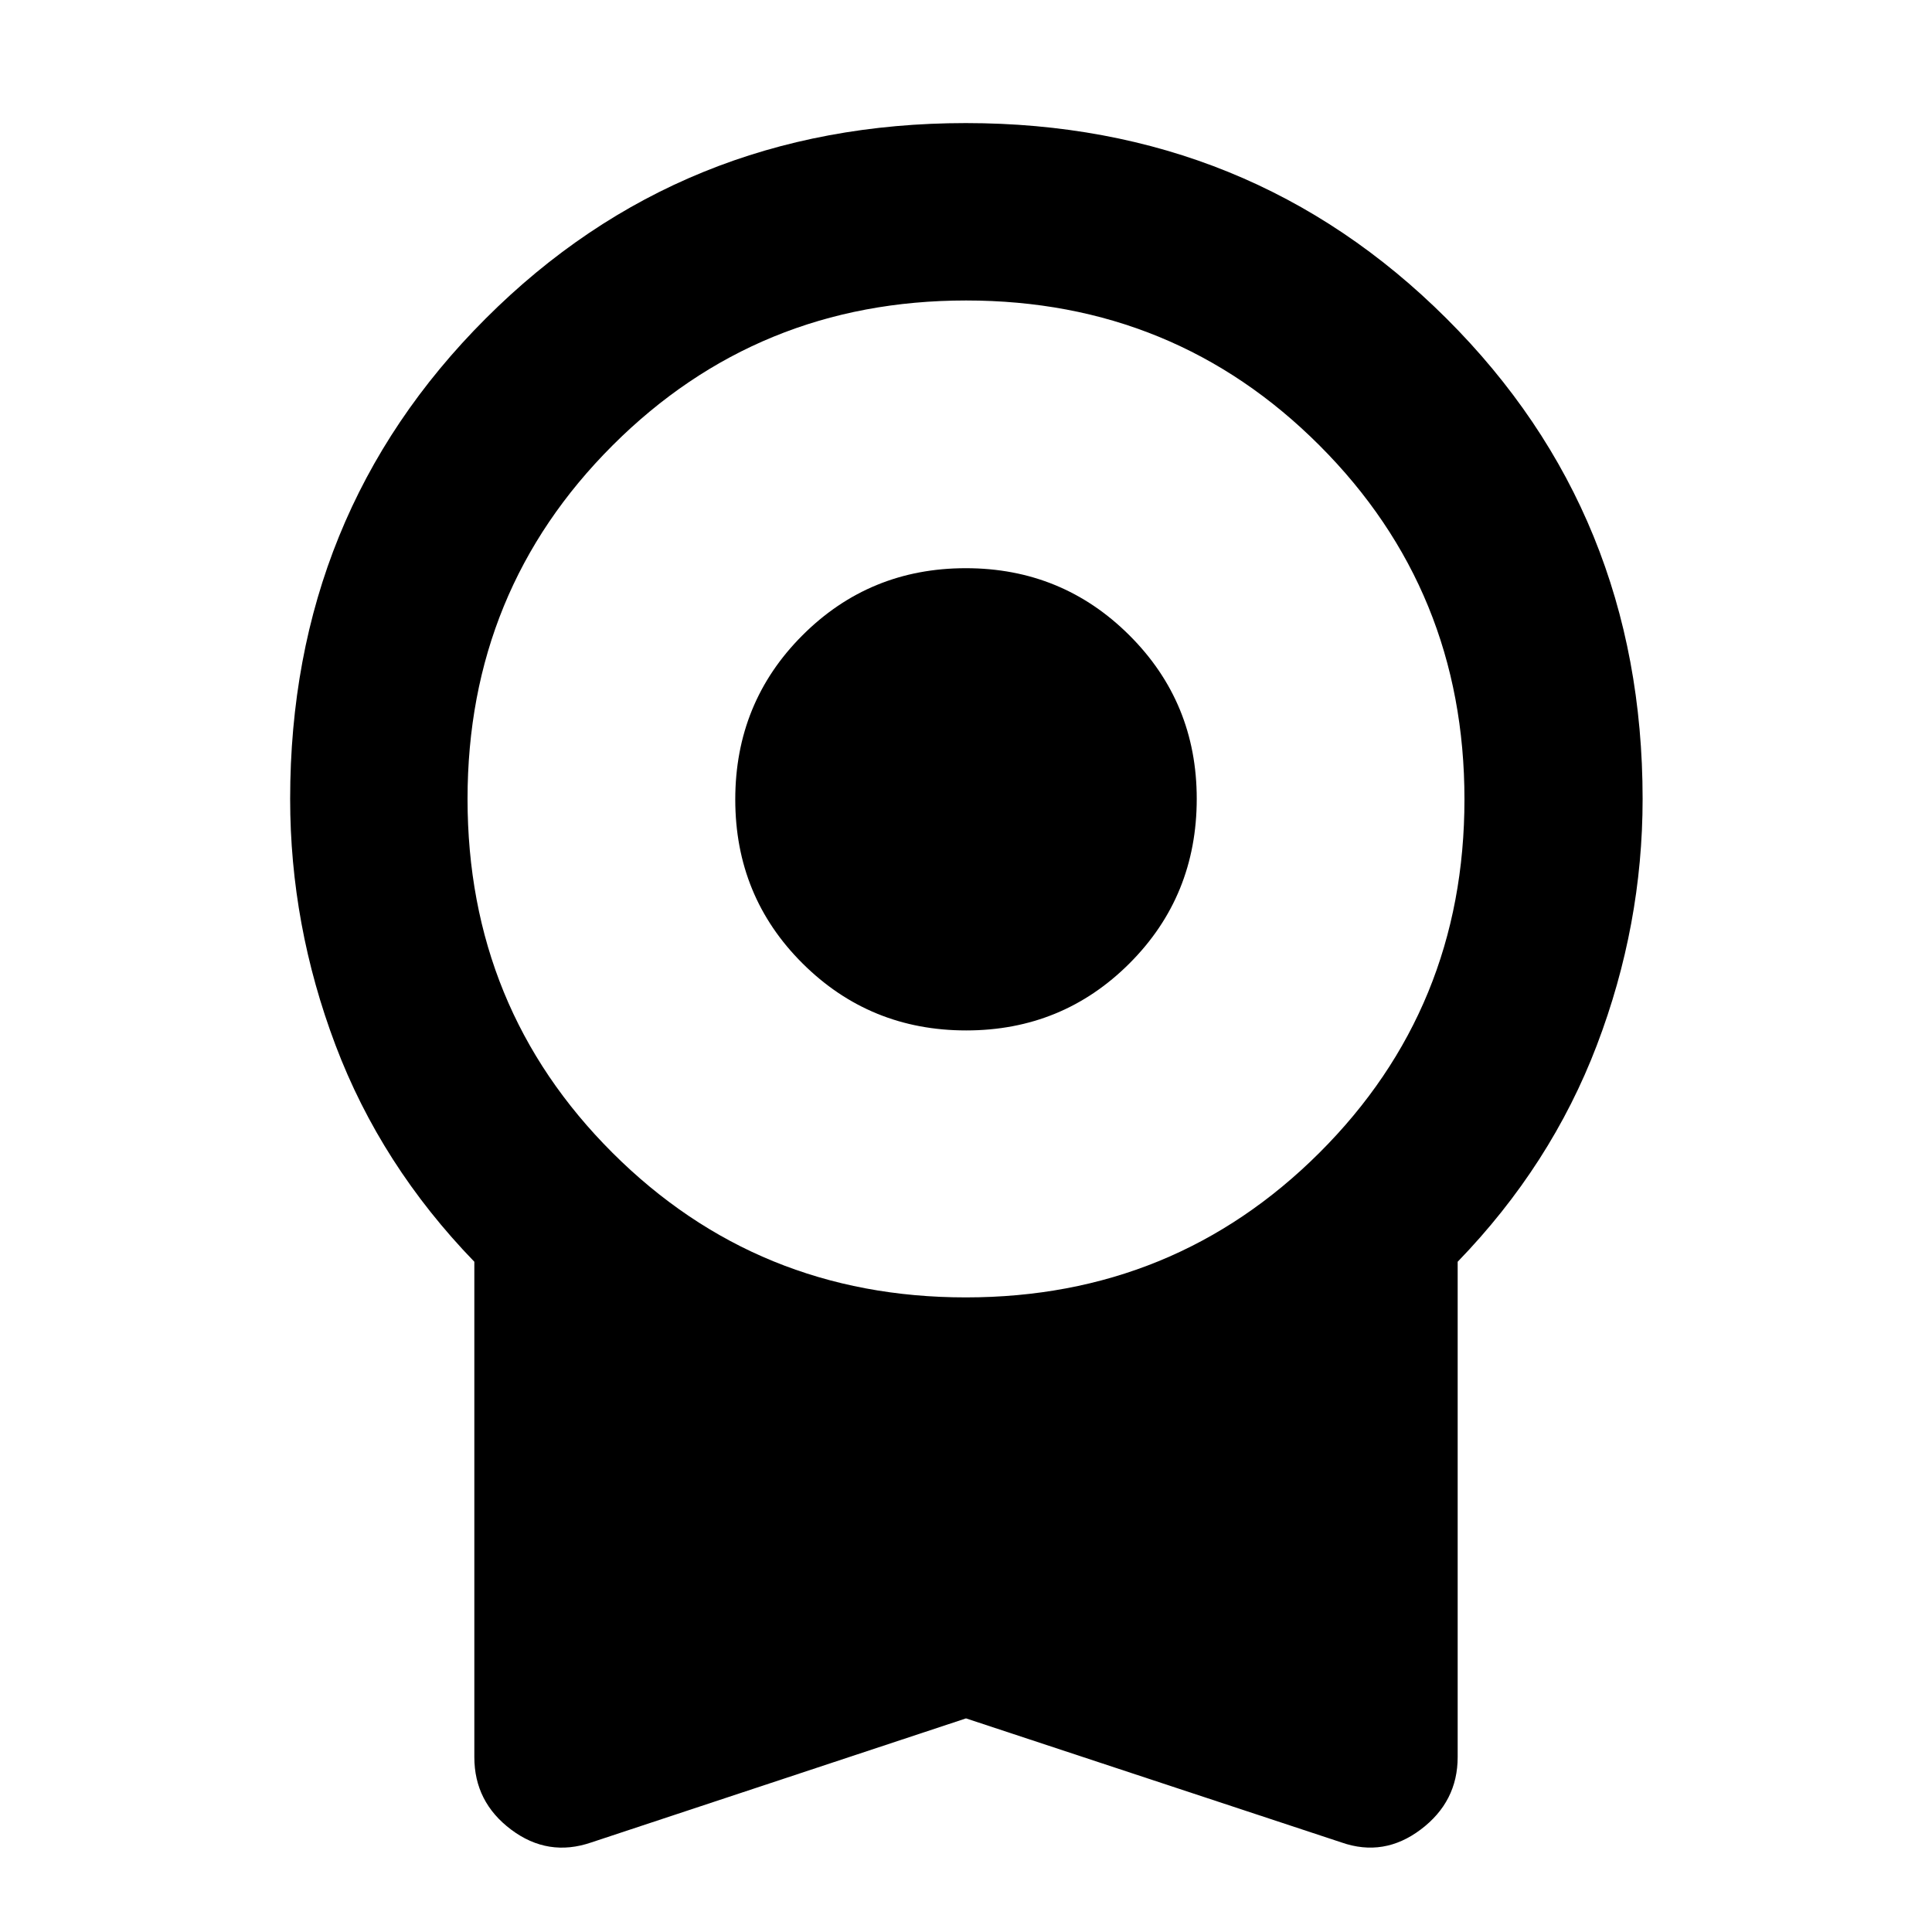 <svg xmlns="http://www.w3.org/2000/svg" height="40" viewBox="0 -960 960 960" width="40"><path d="M480.1-447.986q-47.841 0-81.297-33.277-33.455-33.277-33.455-81.464 0-48.186 33.355-81.563 33.356-33.377 81.197-33.377t81.297 33.356q33.455 33.355 33.455 81.197 0 48.375-33.355 81.751-33.356 33.377-81.197 33.377Zm-.1 341.842L293.783-44.492q-21.464 7.362-39.776-6.363-18.312-13.724-18.312-36.043v-246.145q-46.435-47.971-68.978-107.616-22.544-59.644-22.544-122.356 0-141.551 97.138-238.689 97.138-97.137 238.596-97.137t238.877 97.137q97.42 97.138 97.42 238.689 0 62.712-22.732 122.356-22.732 59.645-69.167 107.616v246.145q0 22.124-18.316 35.946-18.315 13.822-39.395 6.46L480-106.144Zm-.066-209.189q103.617 0 175.682-71.877 72.065-71.877 72.065-175.616 0-103.739-71.998-175.805-71.999-72.065-175.617-72.065-103.617 0-175.682 72.018-72.065 72.018-72.065 175.663 0 103.928 71.998 175.805 71.999 71.877 175.617 71.877Z"/></svg>
